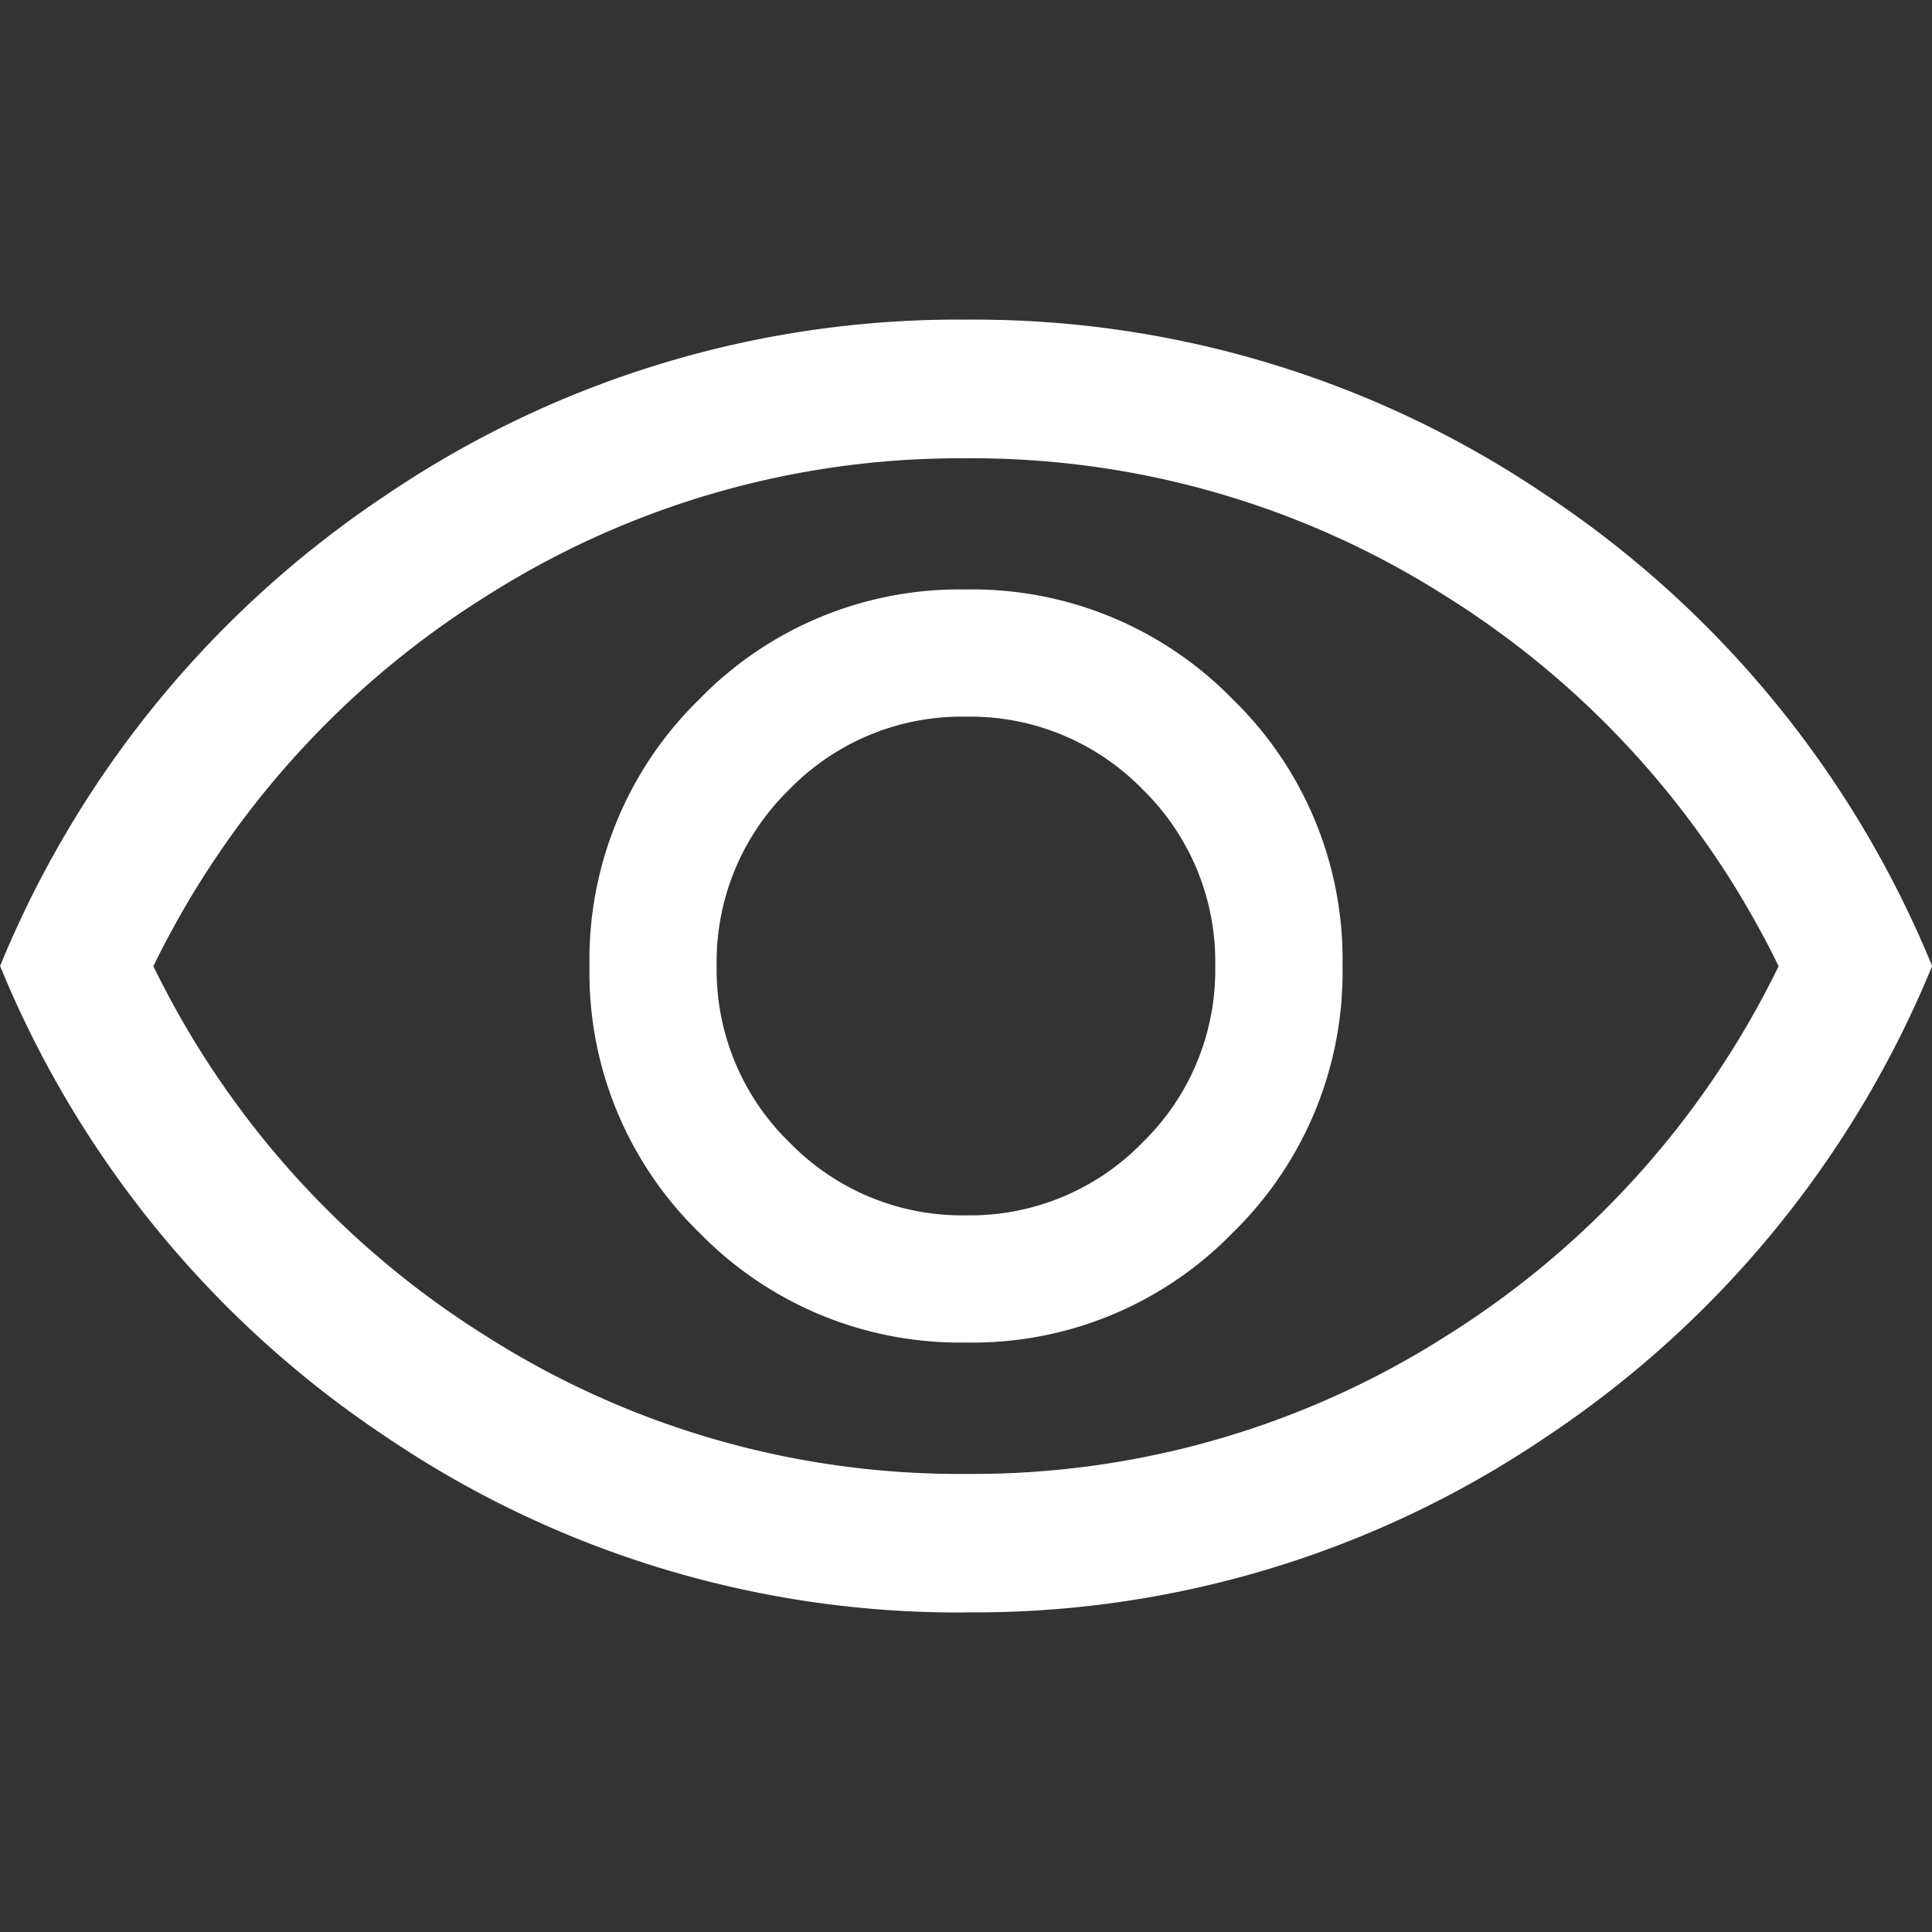 <svg xmlns="http://www.w3.org/2000/svg" xmlns:xlink="http://www.w3.org/1999/xlink" width="18" height="18" viewBox="0 0 18 18">
  <rect x="0" y="0" width="18" height="18" fill="#333333" stroke="none"/>
  <defs>
    <clipPath id="clip-path">
      <rect id="사각형_985" data-name="사각형 985" width="18" height="18" transform="translate(326 311)" fill="#fff" stroke="#707070" stroke-width="1"/>
    </clipPath>
  </defs>
  <g id="_10" data-name="10" transform="translate(-326 -311)" clip-path="url(#clip-path)">
    <path id="visibility_24dp_434343_FILL0_wght300_GRAD0_opsz24_1_" data-name="visibility_24dp_434343_FILL0_wght300_GRAD0_opsz24 (1)" d="M10.326-7.246A3.378,3.378,0,0,0,12.809-8.27a3.388,3.388,0,0,0,1.022-2.486,3.378,3.378,0,0,0-1.024-2.484,3.388,3.388,0,0,0-2.486-1.022,3.378,3.378,0,0,0-2.484,1.024,3.388,3.388,0,0,0-1.022,2.486A3.378,3.378,0,0,0,7.84-8.268a3.388,3.388,0,0,0,2.486,1.022Zm0-1.185a2.24,2.24,0,0,1-1.645-.677A2.24,2.24,0,0,1,8-10.754,2.24,2.24,0,0,1,8.678-12.4a2.24,2.24,0,0,1,1.645-.677,2.24,2.24,0,0,1,1.645.677,2.24,2.24,0,0,1,.677,1.645,2.24,2.24,0,0,1-.677,1.645A2.24,2.24,0,0,1,10.324-8.431Zm0,3.7A9.5,9.5,0,0,1,4.917-6.369a9.667,9.667,0,0,1-3.593-4.385,9.67,9.67,0,0,1,3.592-4.385,9.492,9.492,0,0,1,5.407-1.637,9.5,9.5,0,0,1,5.408,1.637,9.667,9.667,0,0,1,3.593,4.385,9.67,9.67,0,0,1-3.592,4.385A9.492,9.492,0,0,1,10.325-4.732ZM10.324-10.754Zm0,4.732A8.211,8.211,0,0,0,14.786-7.3a8.408,8.408,0,0,0,3.108-3.452,8.408,8.408,0,0,0-3.108-3.452,8.211,8.211,0,0,0-4.463-1.28,8.211,8.211,0,0,0-4.463,1.28,8.408,8.408,0,0,0-3.108,3.452A8.408,8.408,0,0,0,5.861-7.3,8.211,8.211,0,0,0,10.324-6.022Z" transform="translate(324.677 330.754)" fill="#fff"/>
  </g>
</svg>
